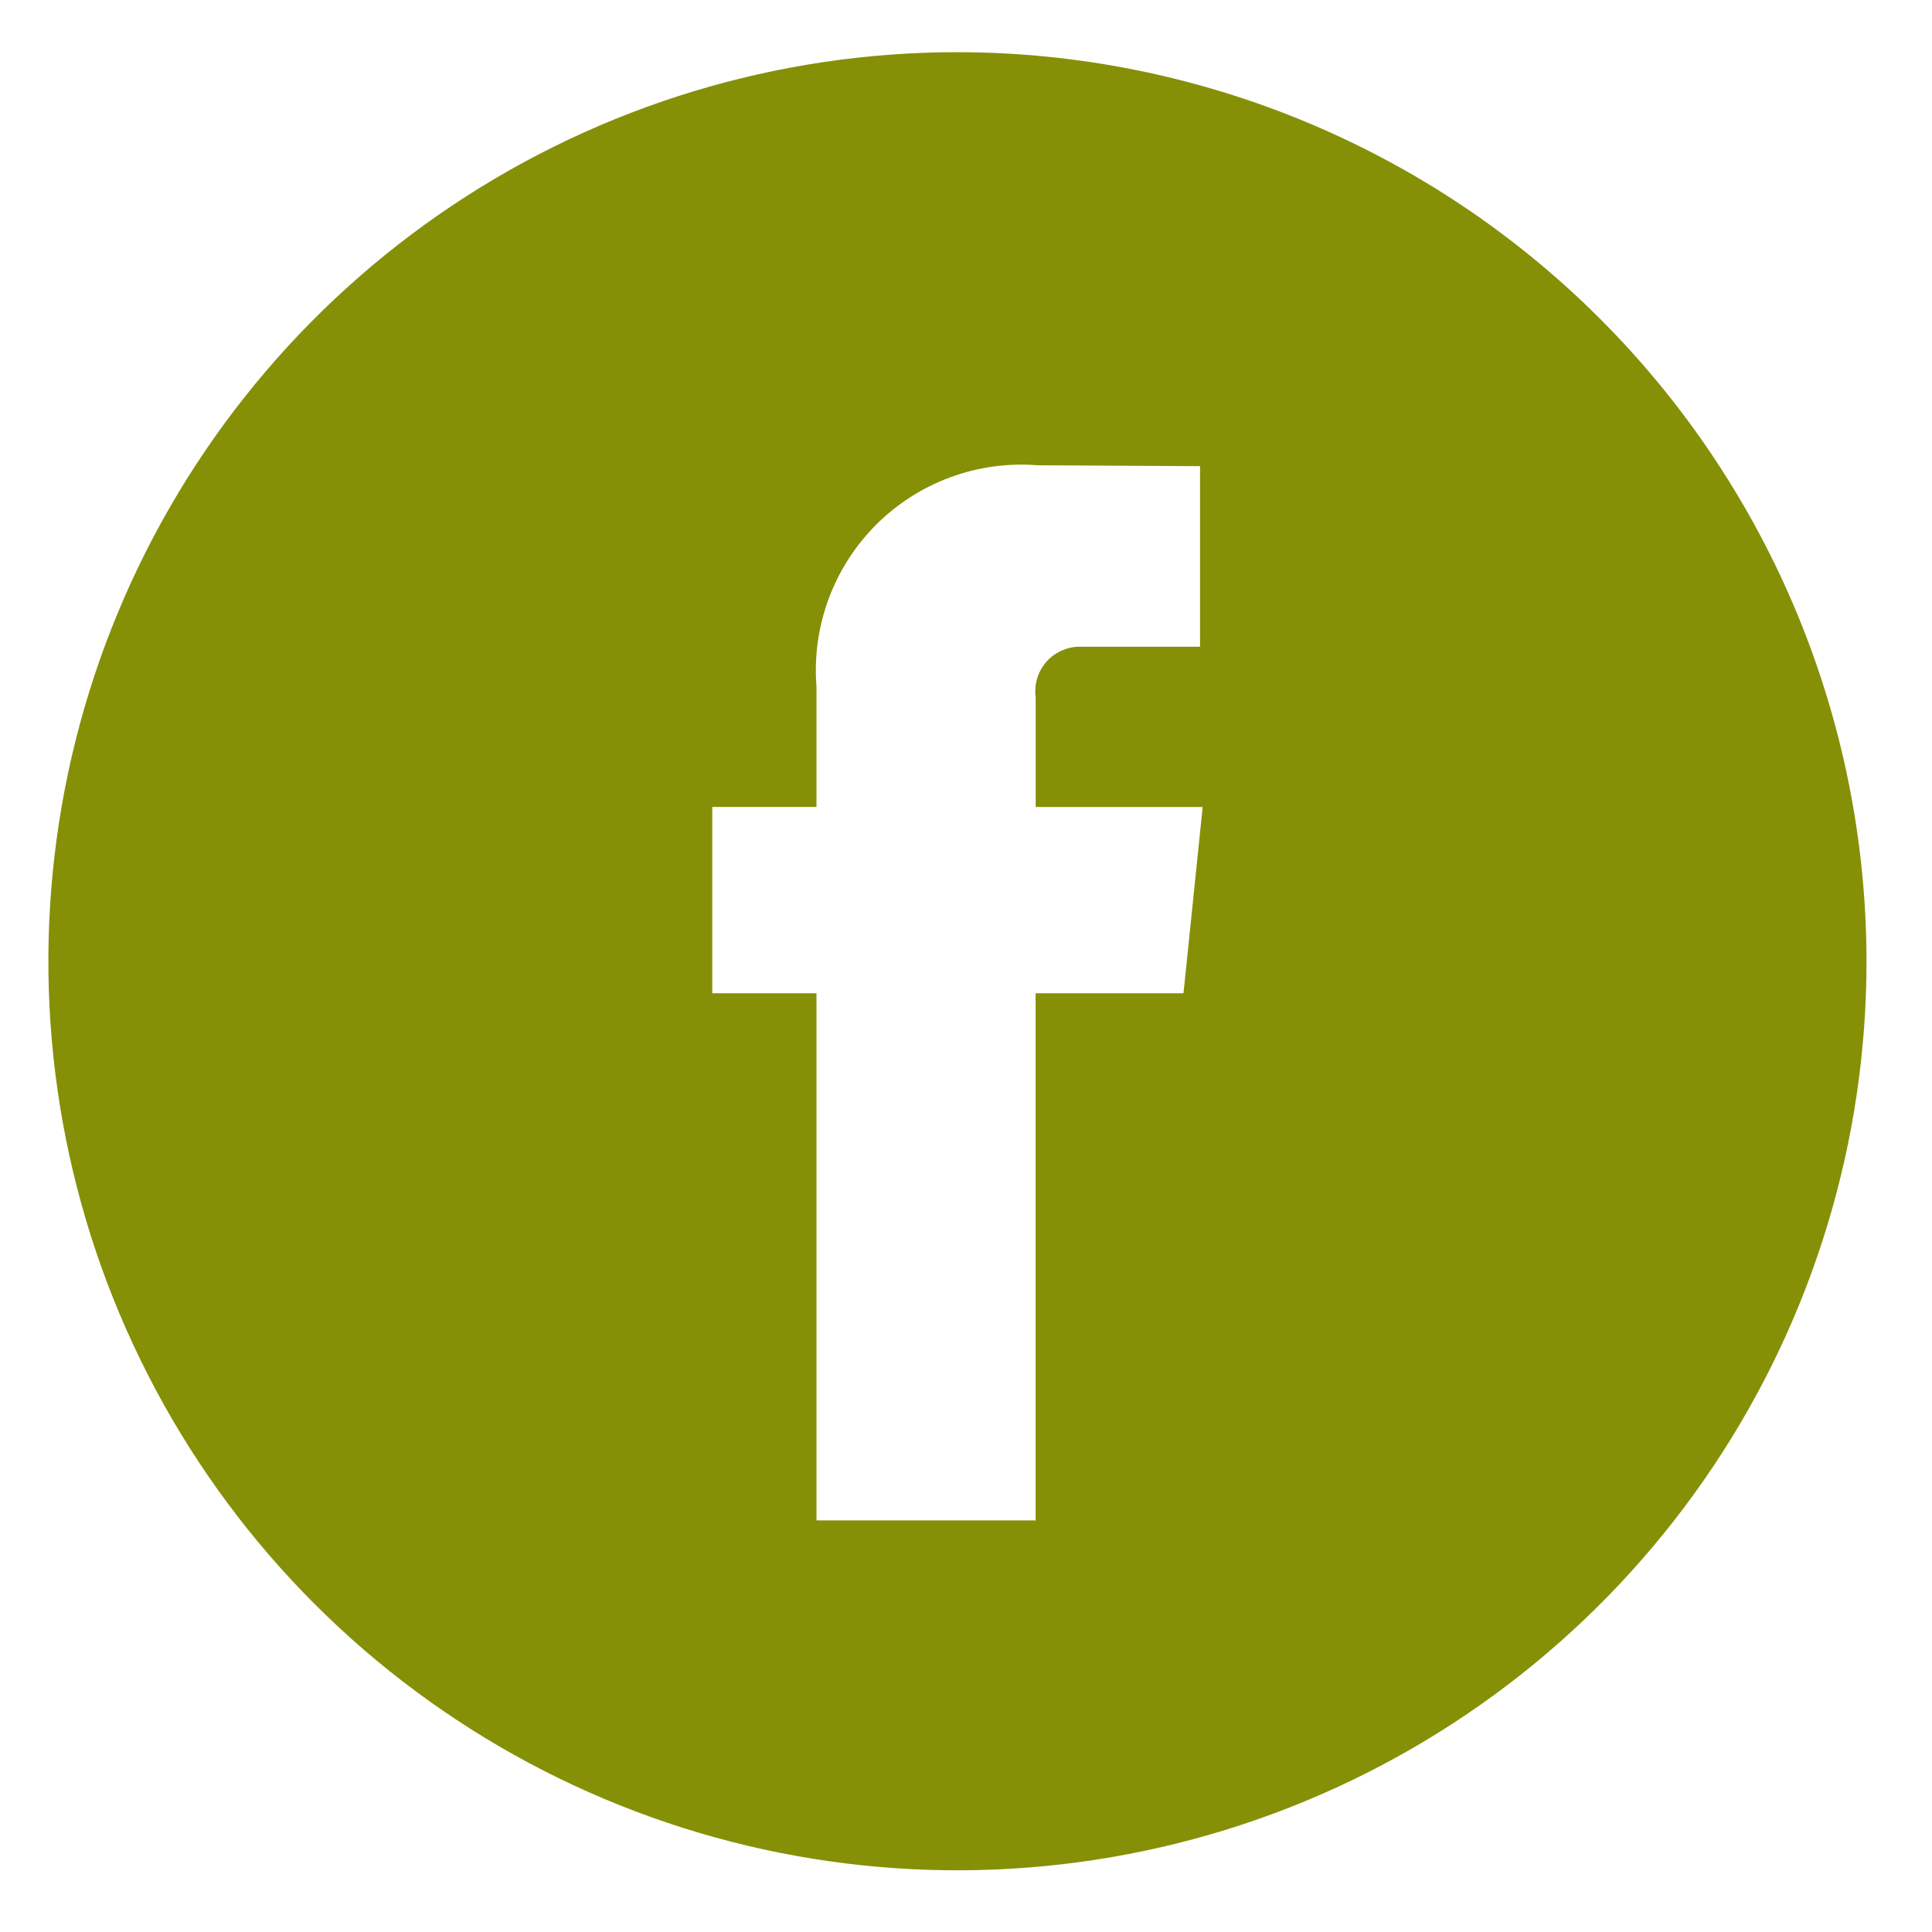<svg width="28" height="28" viewBox="0 0 28 28" fill="none" xmlns="http://www.w3.org/2000/svg">
<path d="M13.876 0.756C11.27 0.756 8.723 1.529 6.557 2.976C4.39 4.424 2.701 6.482 1.704 8.889C0.707 11.296 0.446 13.945 0.954 16.501C1.463 19.057 2.717 21.404 4.56 23.247C6.403 25.09 8.75 26.344 11.306 26.853C13.862 27.361 16.511 27.1 18.918 26.103C21.325 25.106 23.383 23.417 24.831 21.25C26.279 19.084 27.051 16.537 27.051 13.931C27.047 10.438 25.658 7.089 23.188 4.619C20.718 2.149 17.369 0.76 13.876 0.756ZM17.152 14.395H15.009V22.035H11.833V14.395H10.323V11.695H11.833V9.948C11.799 9.518 11.859 9.087 12.008 8.682C12.157 8.278 12.392 7.911 12.696 7.606C13.001 7.301 13.368 7.066 13.773 6.917C14.177 6.768 14.609 6.709 15.038 6.743L17.392 6.756V9.373H15.683C15.588 9.368 15.493 9.384 15.405 9.421C15.317 9.457 15.238 9.512 15.173 9.582C15.109 9.653 15.061 9.736 15.033 9.827C15.005 9.918 14.997 10.014 15.01 10.109V11.696H17.43L17.152 14.395Z" fill="#869006"/>
</svg>
